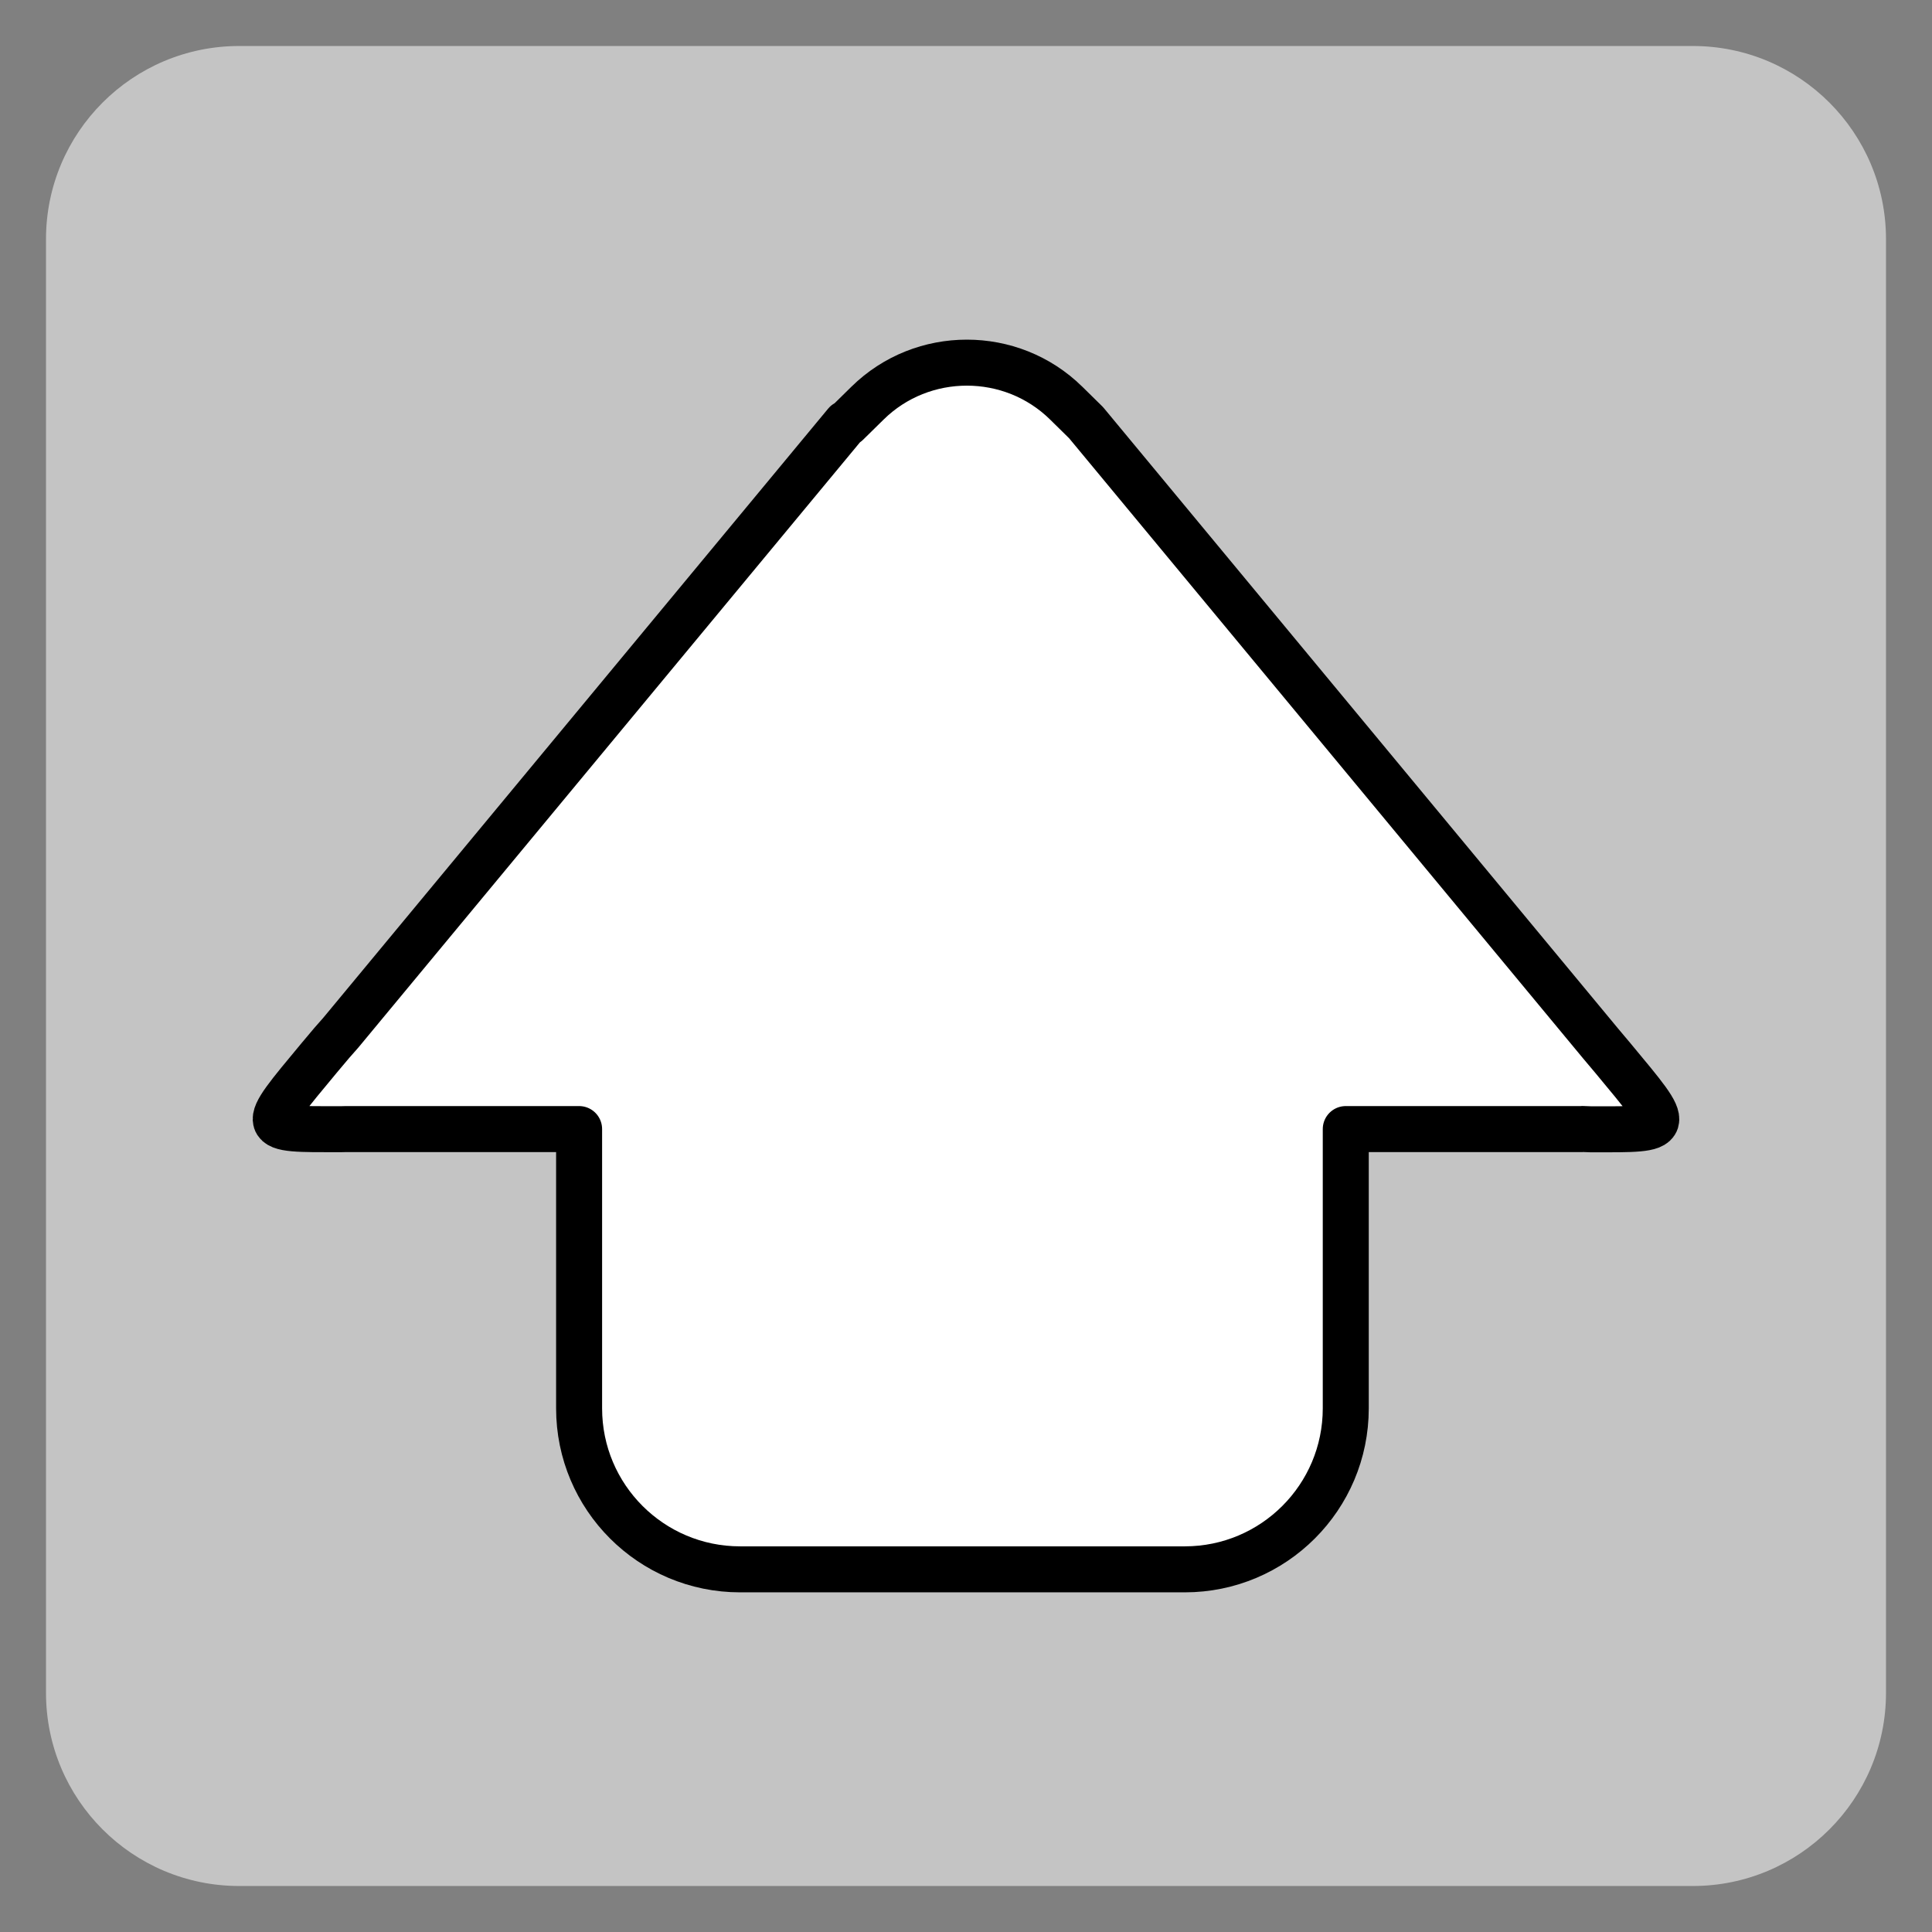 ﻿<?xml version="1.0" encoding="utf-8"?>
<!DOCTYPE svg PUBLIC "-//W3C//DTD SVG 1.1//EN" "http://www.w3.org/Graphics/SVG/1.1/DTD/svg11.dtd">
<svg xmlns="http://www.w3.org/2000/svg" xmlns:xlink="http://www.w3.org/1999/xlink" version="1.1" baseProfile="full" width="420" height="420" viewBox="0 0 420.00 420.00" enable-background="new 0 0 420.00 420.00" xml:space="preserve">
	<rect x="0" y="0" width="420.00" height="420.00" fill="#808080" stroke="none"/>
	<path fill="#C4C4C4" fill-opacity="1" stroke-width="0.2" stroke-linejoin="round" d="M 52,10L 368,10C 391.196,10 410,28.804 410,52L 410,368C 410,391.196 391.196,410 368,410L 52,410C 28.804,410 10,391.196 10,368L 10,52C 10,28.804 28.804,10 52,10 Z "/>
	<path fill="#FFFFFF" fill-opacity="1" fill-rule="evenodd" stroke-width="10" stroke-linejoin="round" stroke="#000000" stroke-opacity="1" d="M 292.558,306.163C 292.558,325.493 276.888,341.163 257.558,341.163L 160.892,341.163C 141.562,341.163 125.892,325.493 125.892,306.163L 125.892,245.45L 75.284,245.45L 74.039,245.479C 56.048,245.481 56.152,245.923 69.366,230.003C 71.499,227.432 73.019,225.668 74.074,224.513L 183.884,92.019L 184.134,92.019L 188.606,87.623C 200.525,75.907 219.849,75.907 231.767,87.623L 236.098,91.881L 236.377,92.217L 347.935,226.82L 350.635,230.028C 363.849,245.947 363.953,245.505 345.962,245.503L 344.018,245.431L 344.002,245.45L 292.558,245.45L 292.558,306.163 Z "/>
</svg>
